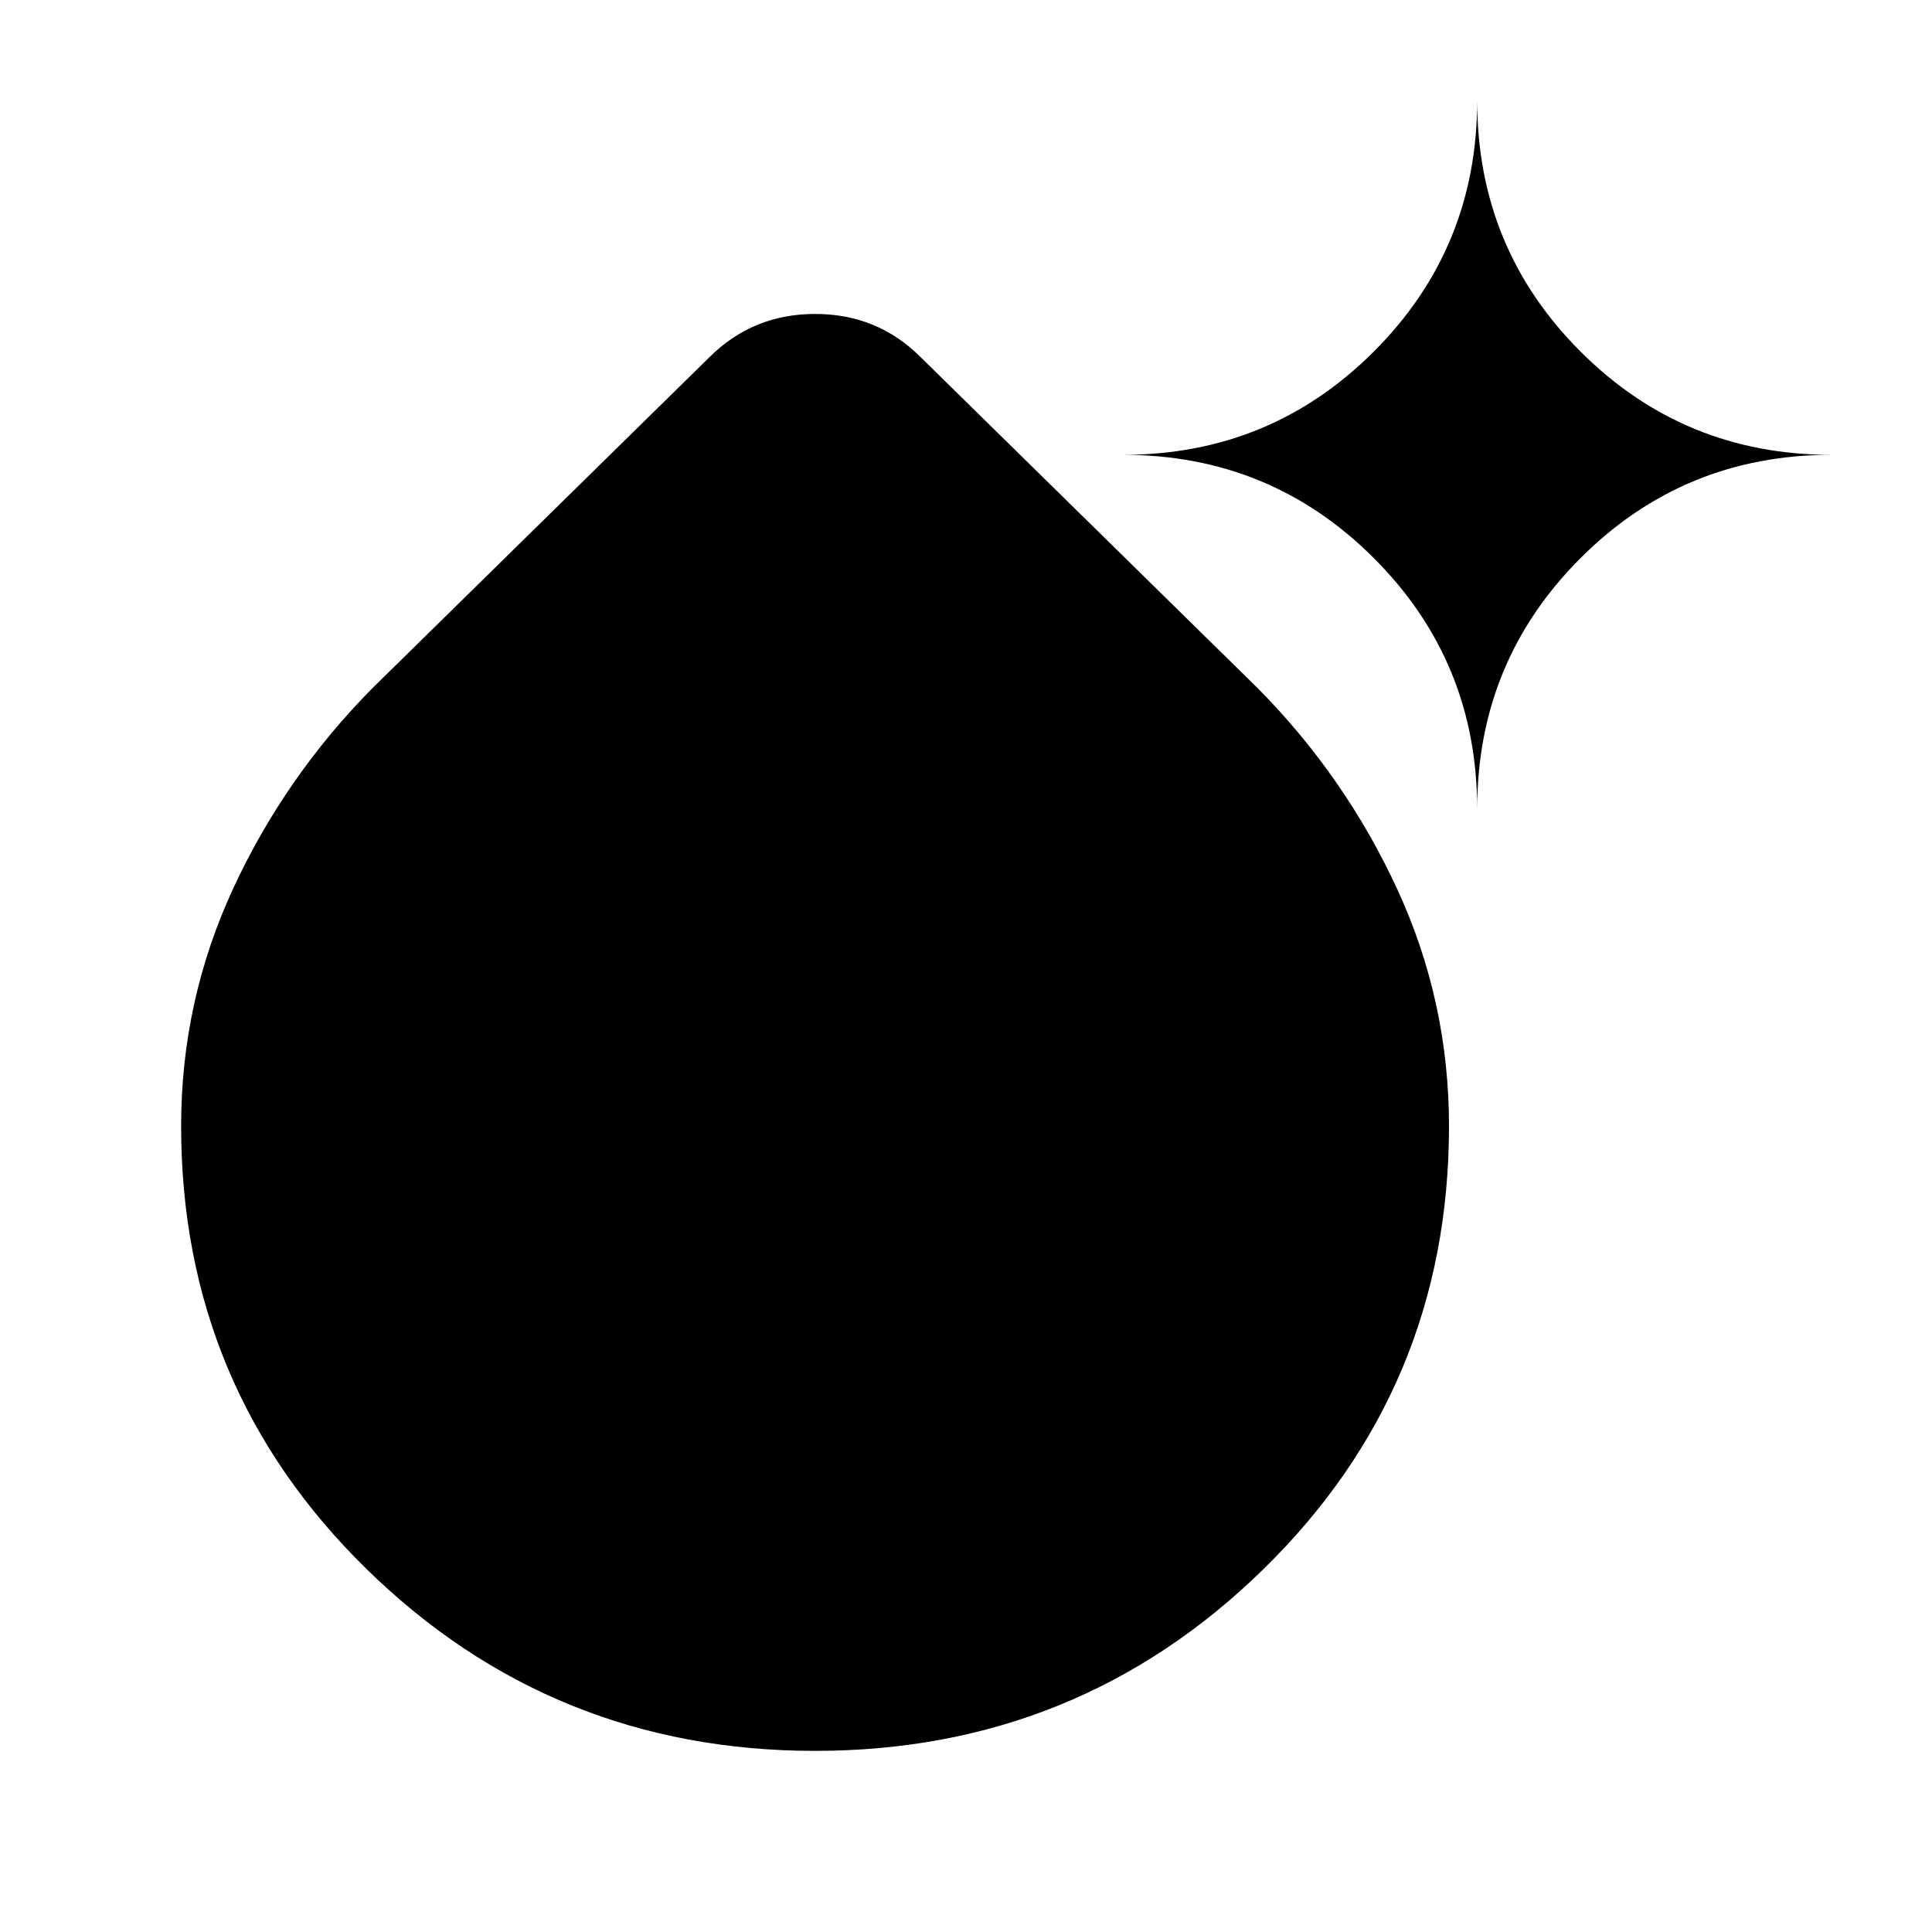 <svg xmlns="http://www.w3.org/2000/svg" height="24" viewBox="0 -960 960 960" width="24"><path d="M405-90q-130.5 0-222.75-90.25T90-400.469q0-62.031 25.75-117.781Q141.5-574 185-618l167.5-164.5q21.579-21.5 52.539-21.5Q436-804 457.5-782.5L625-618q43.5 44 69.25 99.75T720-400.469q0 129.969-92.25 220.219T405-90Zm329-468q0-73.333-51.333-124.667Q631.333-734 558-734q73.333 0 124.667-51.333Q734-836.667 734-910q0 73.333 51.333 124.667Q836.667-734 910-734q-73.333 0-124.667 51.333Q734-631.333 734-558Z"/></svg>
